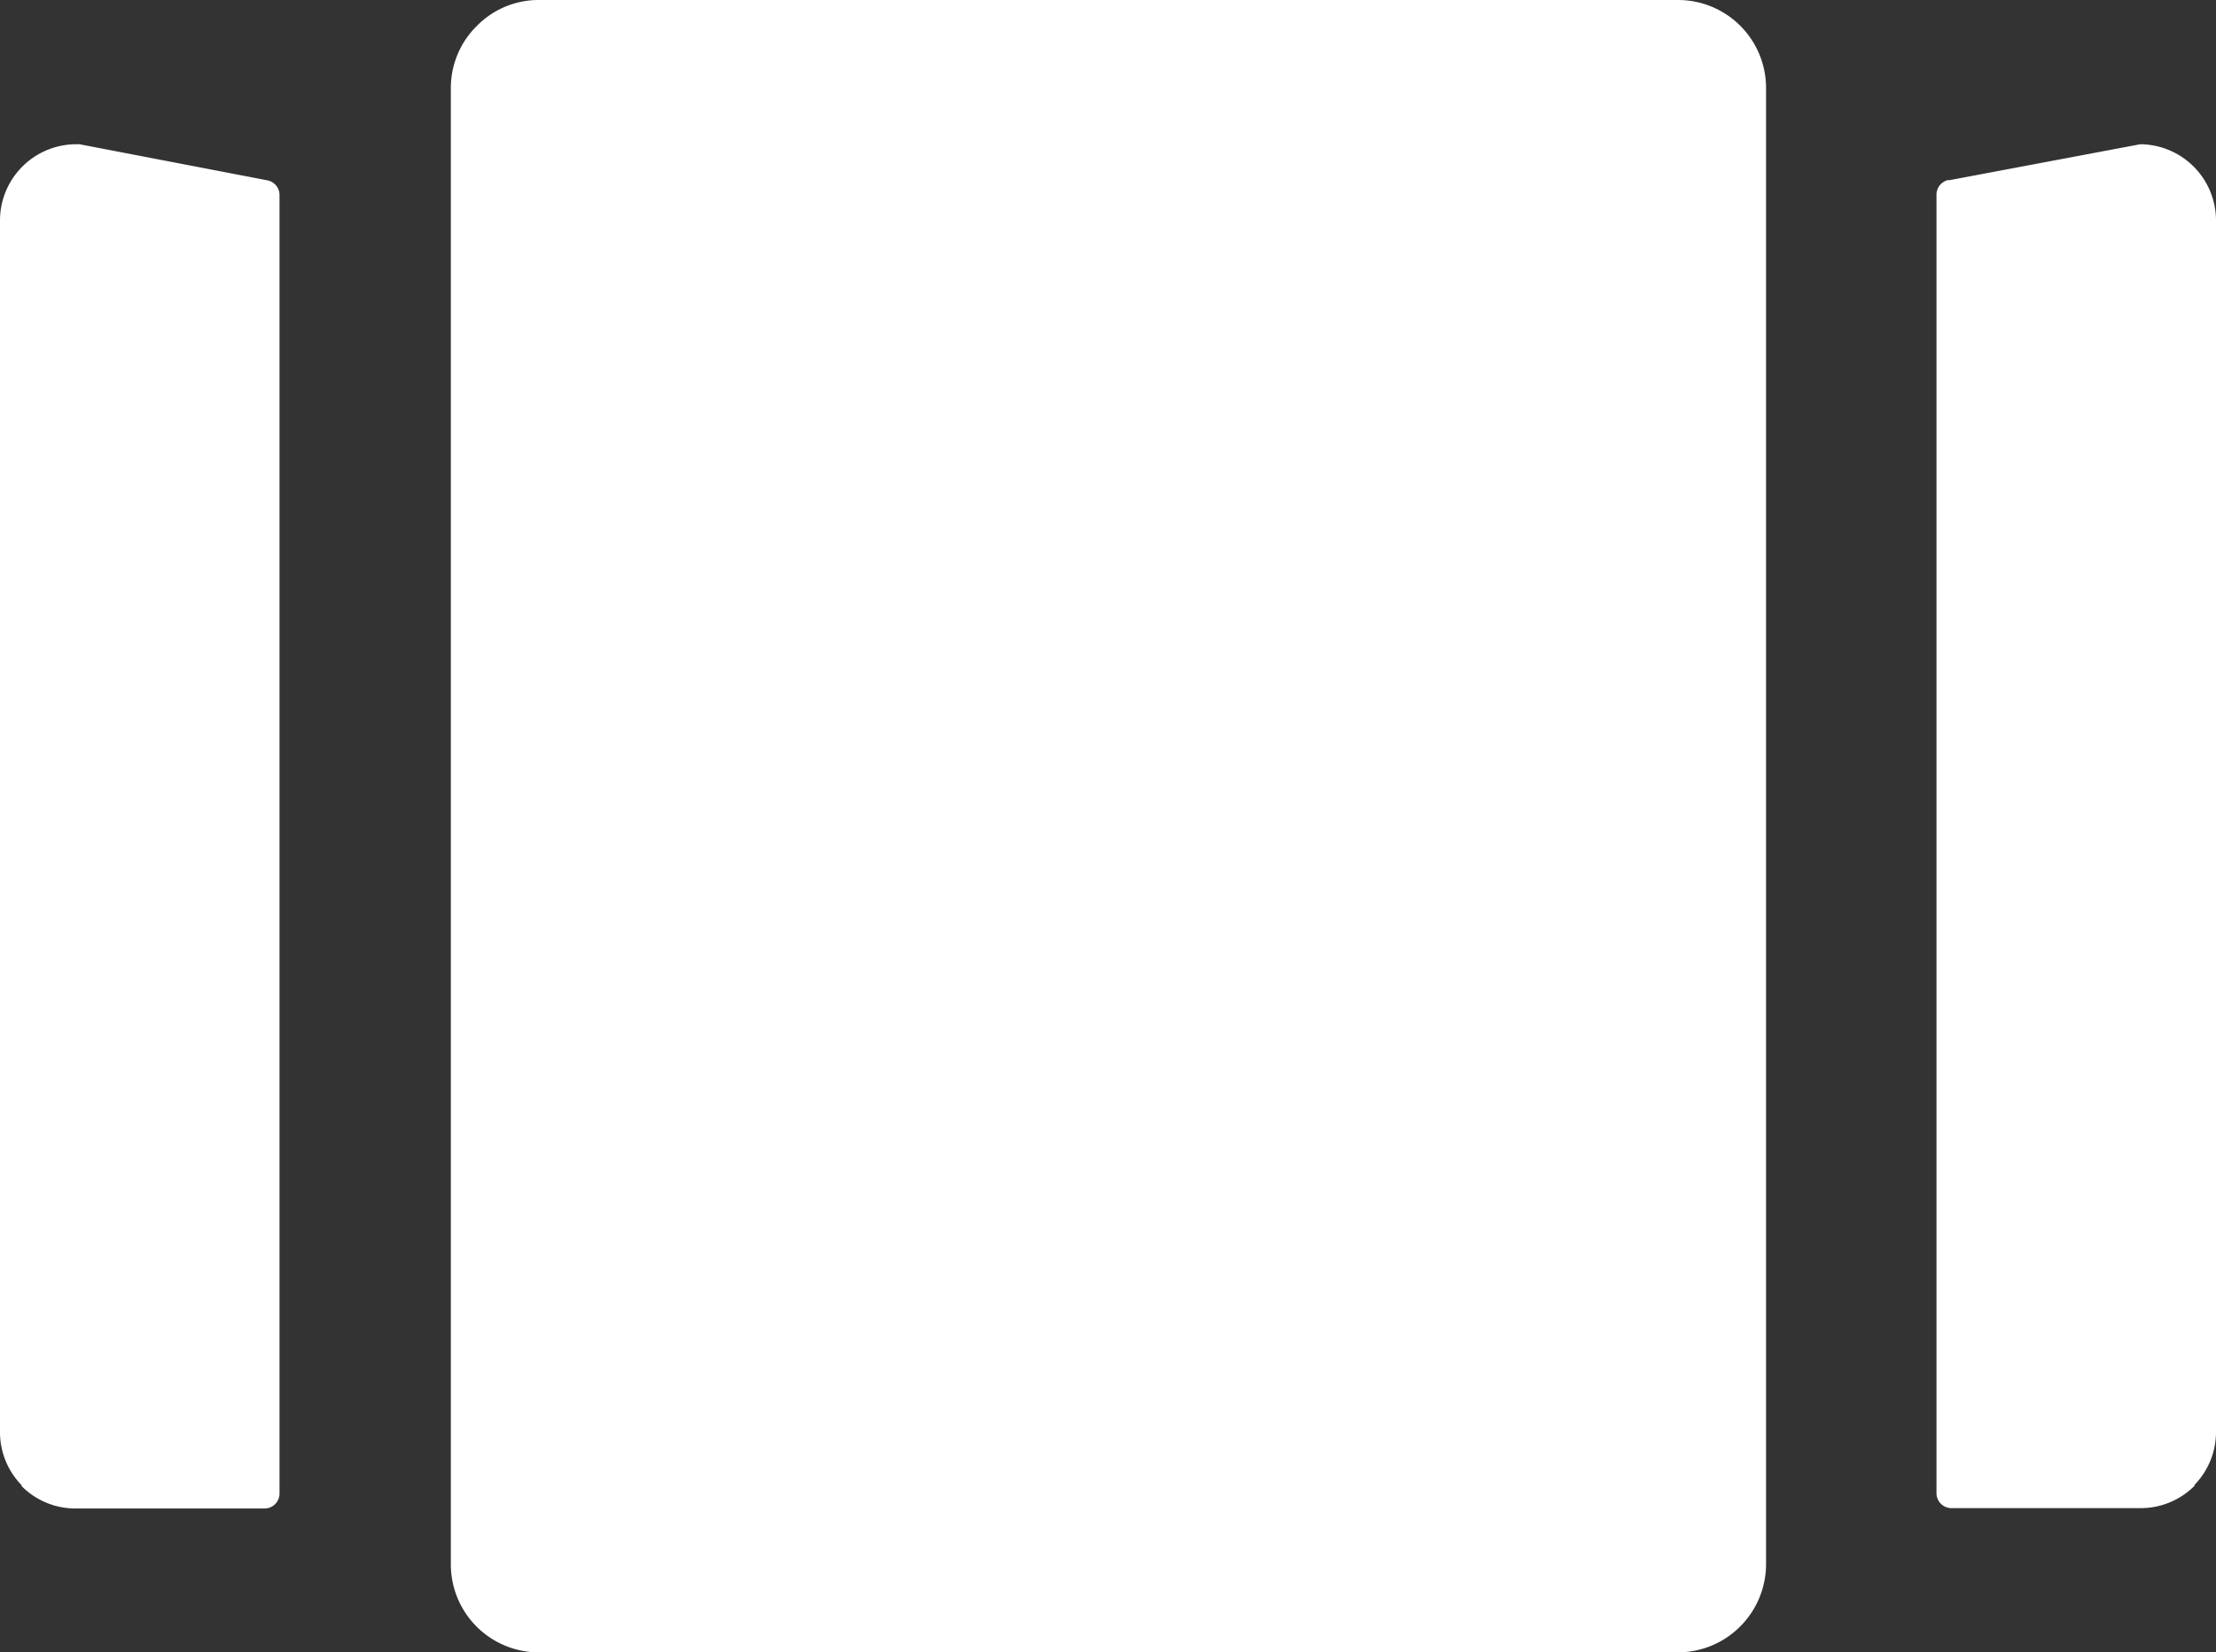 <svg id="Layer_1" data-name="Layer 1" fill="#fff" xmlns="http://www.w3.org/2000/svg" viewBox="0 0 122.88 91.64"><rect x="0" y="0" width="122.88" height="91.64" fill="#333333" stroke="none"/><title>carousel-slider</title><path d="M29.81,0H93.07a4.88,4.88,0,0,1,4.86,4.87V86.78a4.9,4.9,0,0,1-4.87,4.86H29.81A4.88,4.88,0,0,1,25,86.77V4.87a4.82,4.82,0,0,1,1.44-3.43A4.8,4.8,0,0,1,29.81,0Zm78.25,10L118.68,8a4.23,4.23,0,0,1,4.2,4.21V79.44a4.21,4.21,0,0,1-1.19,2.91l0,.05a4.2,4.2,0,0,1-3,1.24H108.21a.83.83,0,0,1-.83-.84v-72a.83.83,0,0,1,.68-.82ZM4.41,8,14.82,10a.83.83,0,0,1,.68.82v72a.83.83,0,0,1-.83.84H4.2a4.2,4.2,0,0,1-3-1.24l0-.05A4.21,4.21,0,0,1,0,79.44V12.21A4.23,4.23,0,0,1,4.2,8l.21,0Z"/></svg>

